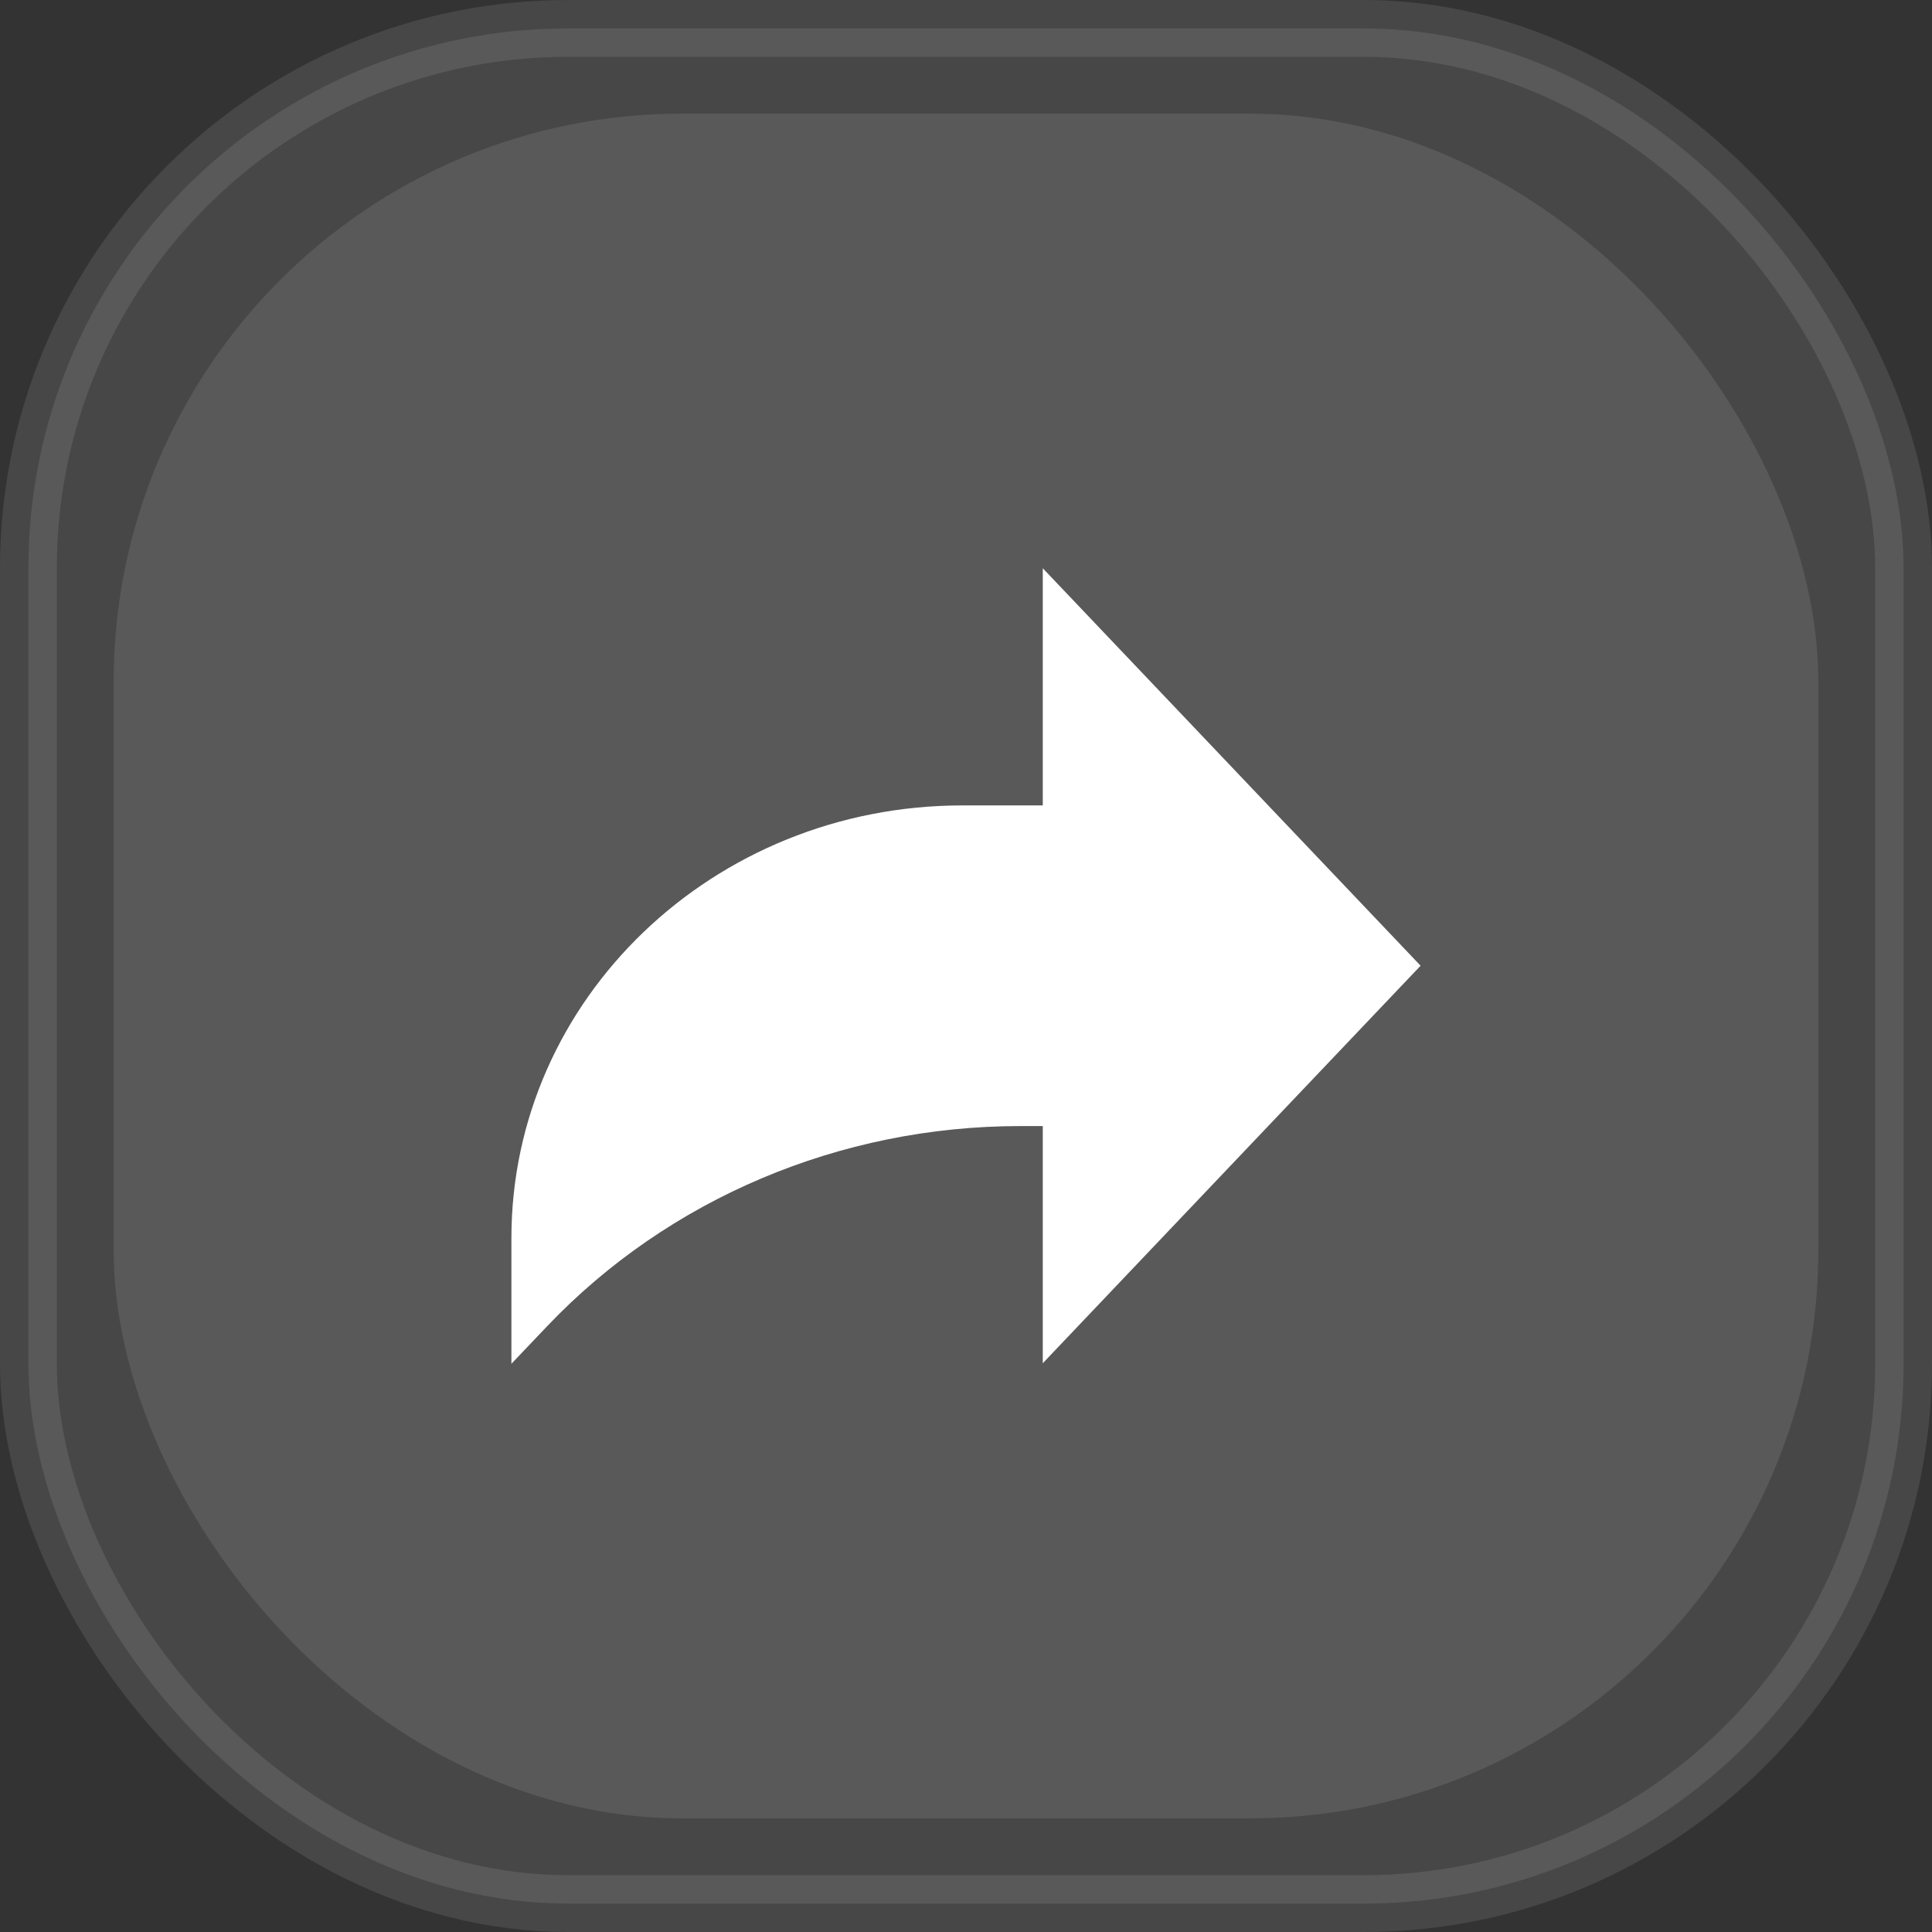 <svg width="34" height="34" viewBox="0 0 34 34" fill="none" xmlns="http://www.w3.org/2000/svg">
<rect x="0" y="0" width="34" height="34" fill="#333333" stroke="none"/>
<rect opacity="0.1" x="0.5" y="0.5" width="33" height="33" rx="9.5" fill="white" stroke="white"/>
<rect opacity="0.1" x="2" y="2" width="30" height="30" rx="10" fill="white"/>
<path d="M25 16.995L18.351 10V14.174H16.937C12.553 14.174 9 17.583 9 21.788V24L9.628 23.34C11.763 21.096 14.784 19.817 17.951 19.817H18.351V23.991L25 16.995Z" fill="white"/>
</svg>
